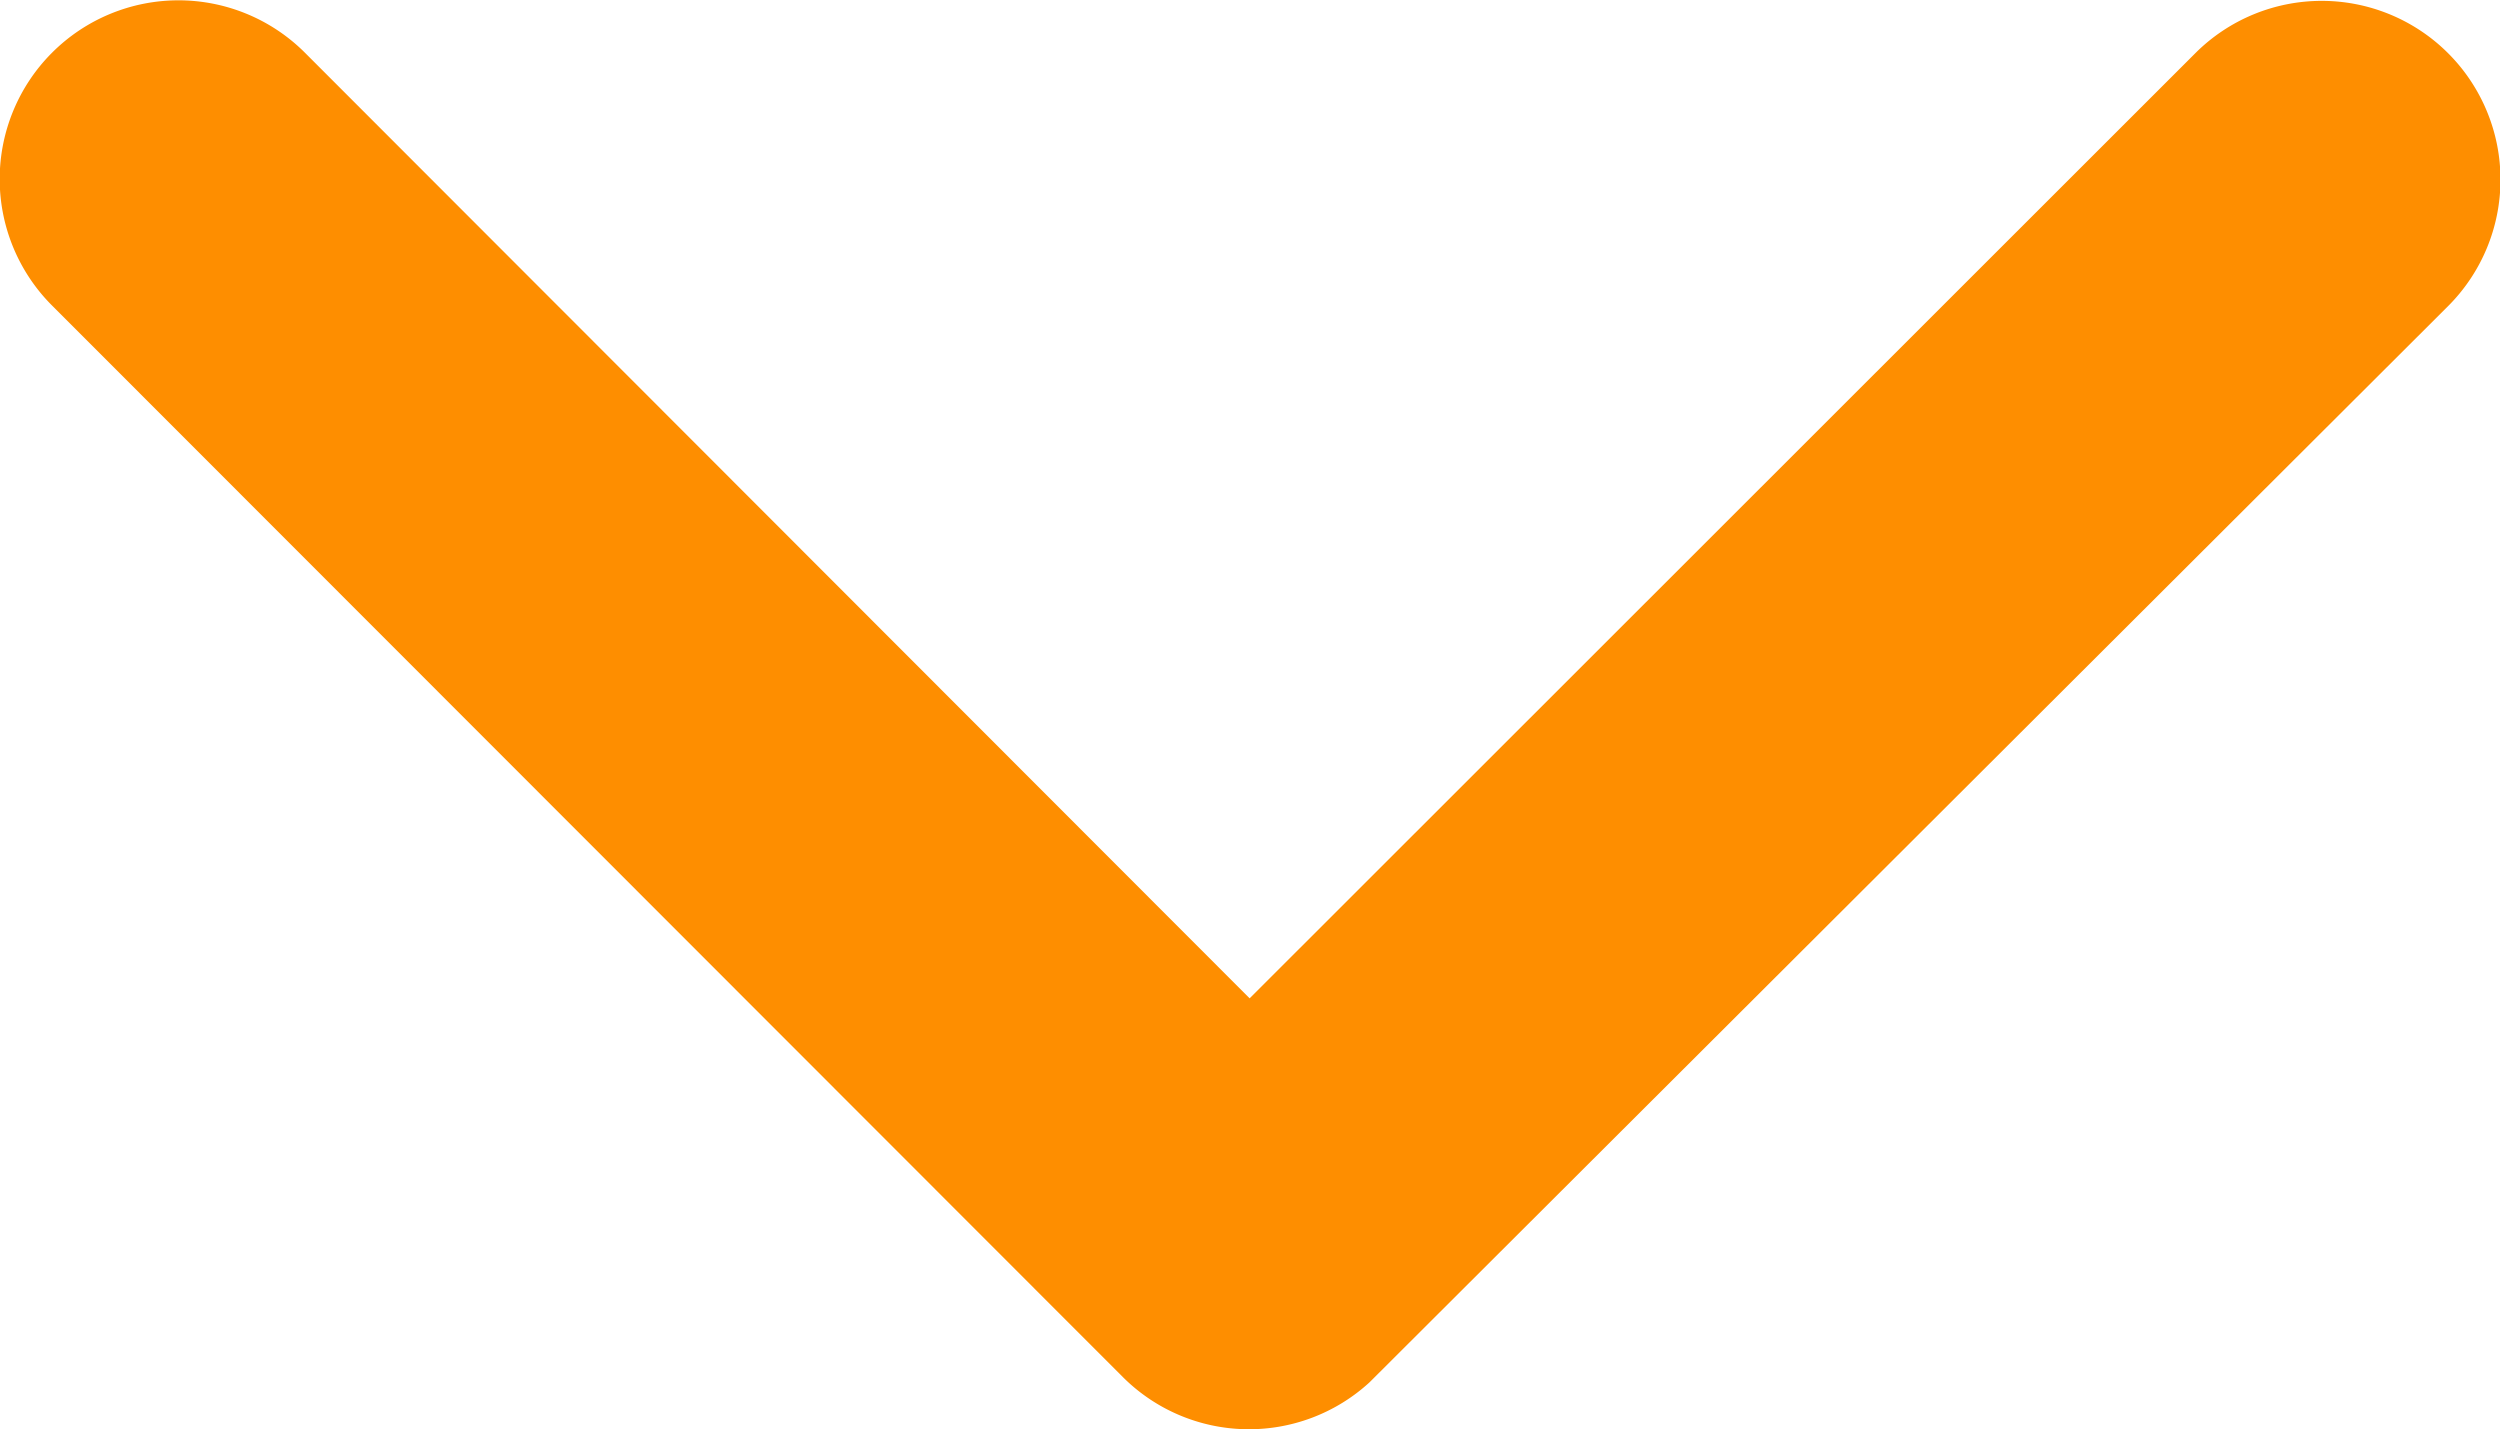 <svg xmlns="http://www.w3.org/2000/svg" width="13.818" height="7.9" viewBox="0 0 13.818 7.9">
  <g id="Group_120" data-name="Group 120" transform="translate(258.661 606.759) rotate(180)">
    <path id="Icon_ionic-ios-arrow-back" data-name="Icon ionic-ios-arrow-back" d="M13.632,13.1,18.86,7.877a.988.988,0,0,0-1.4-1.395L11.538,12.4a.986.986,0,0,0-.029,1.362l5.948,5.961a.988.988,0,0,0,1.4-1.395Z" transform="translate(264.854 587.609) rotate(90)" fill="#fe8e00"/>
  </g>
</svg>
